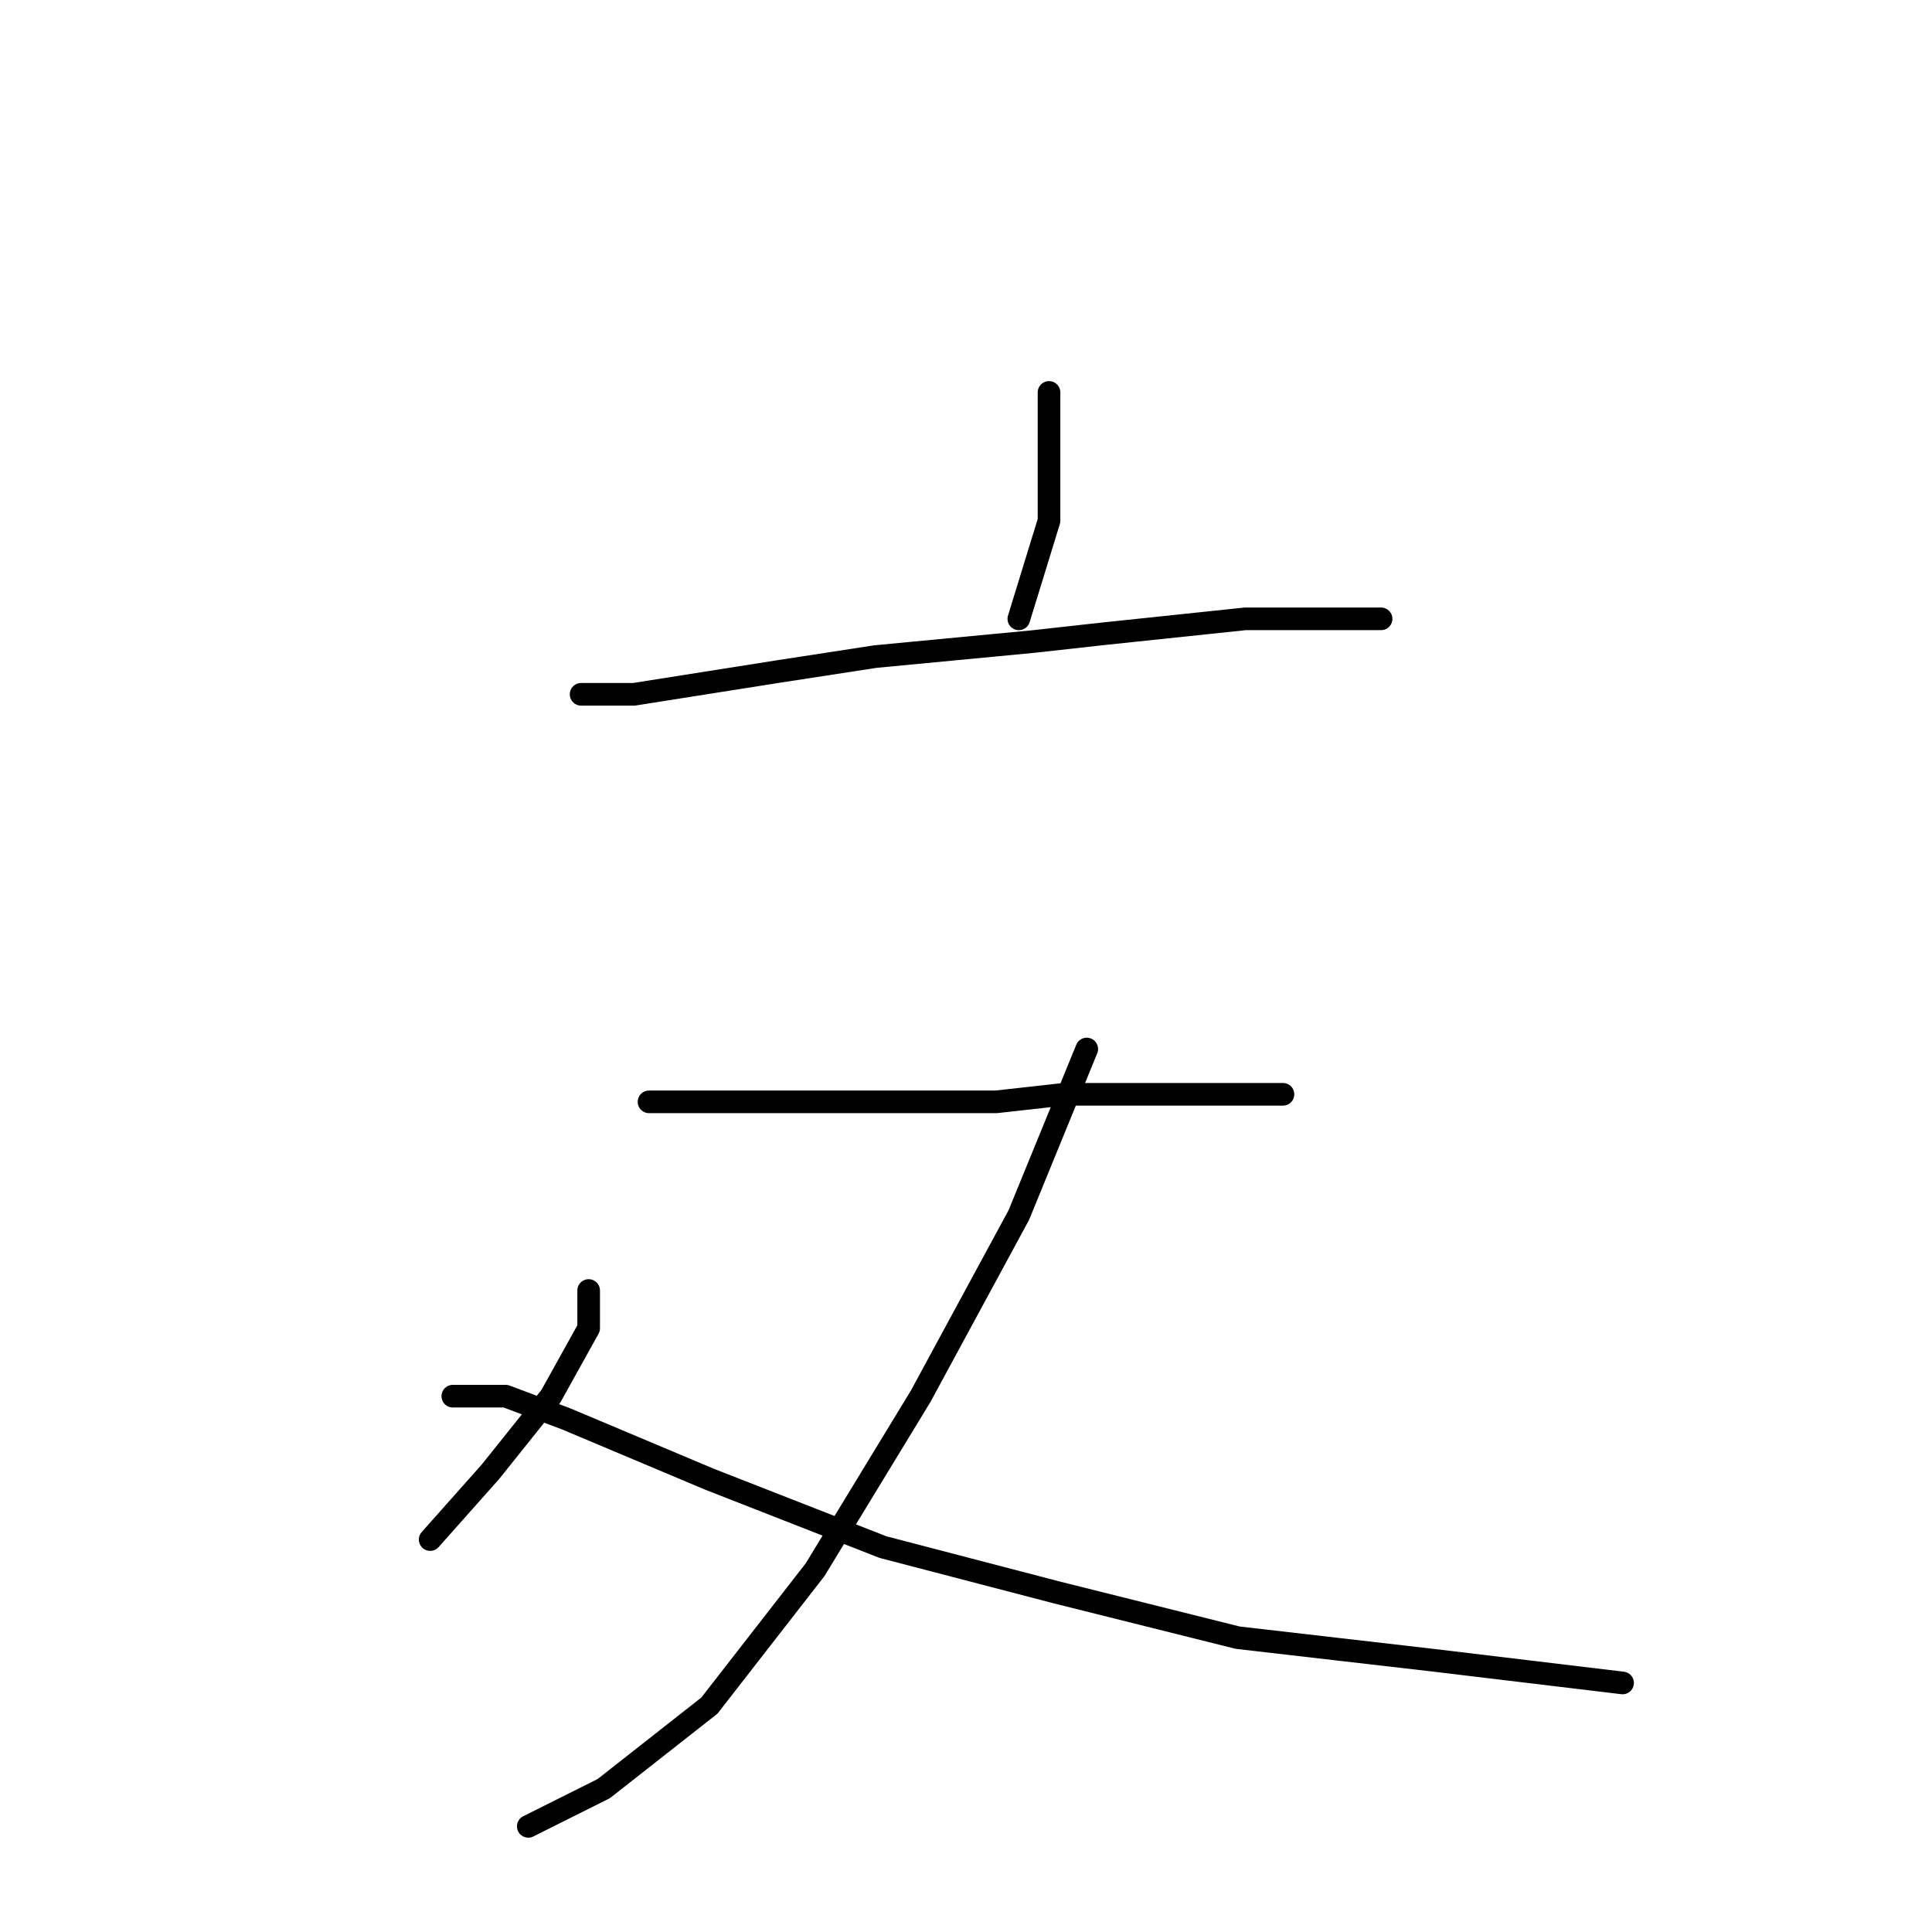 <?xml version="1.0" standalone="no"?>
    <svg width="256" height="256" xmlns="http://www.w3.org/2000/svg" version="1.1">
    <polyline stroke="black" stroke-width="3" stroke-linecap="round" fill="transparent" stroke-linejoin="round" points="139 52 139 57 139 69 135 82 135 82 " />
        <polyline stroke="black" stroke-width="3" stroke-linecap="round" fill="transparent" stroke-linejoin="round" points="77 92 84 92 103 89 116 87 137 85 146 84 165 82 178 82 183 82 183 82 " />
        <polyline stroke="black" stroke-width="3" stroke-linecap="round" fill="transparent" stroke-linejoin="round" points="86 146 95 146 112 146 132 146 141 145 163 145 170 145 170 145 " />
        <polyline stroke="black" stroke-width="3" stroke-linecap="round" fill="transparent" stroke-linejoin="round" points="144 139 135 161 122 185 108 208 94 226 80 237 70 242 70 242 " />
        <polyline stroke="black" stroke-width="3" stroke-linecap="round" fill="transparent" stroke-linejoin="round" points="78 171 78 176 73 185 65 195 57 204 57 204 " />
        <polyline stroke="black" stroke-width="3" stroke-linecap="round" fill="transparent" stroke-linejoin="round" points="60 185 67 185 75 188 94 196 117 205 140 211 164 217 190 220 215 223 215 223 " />
        </svg>